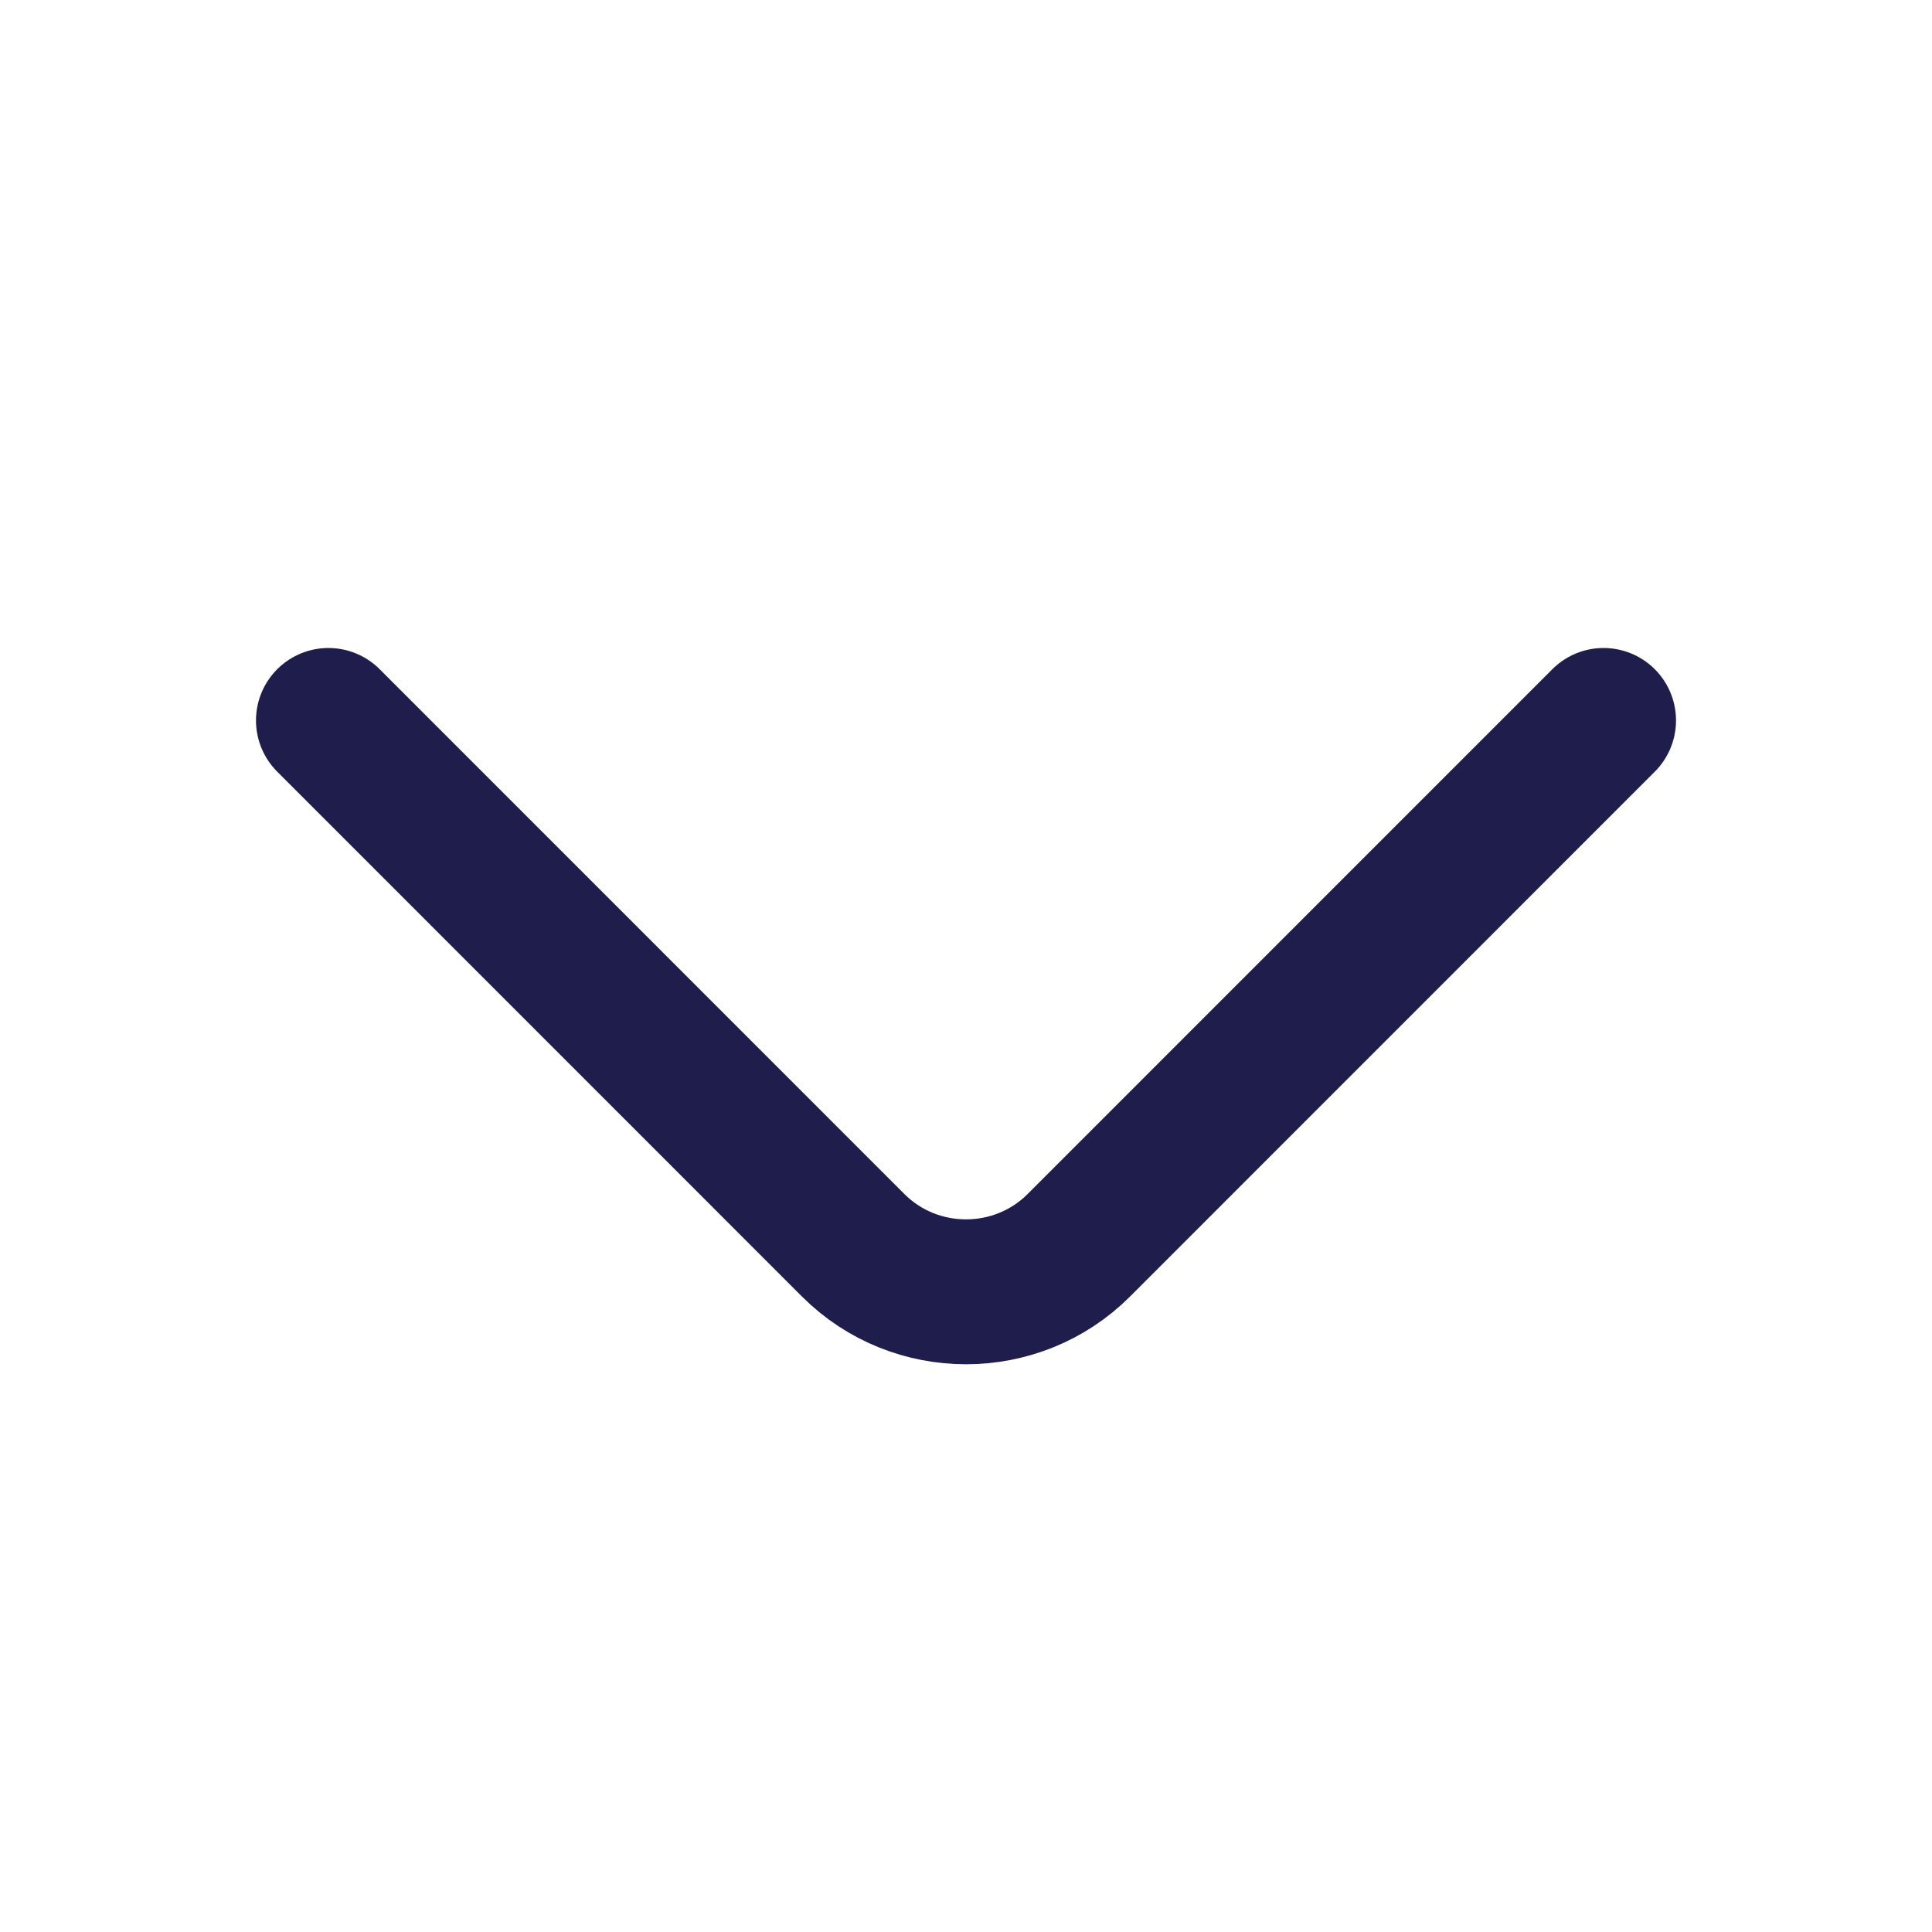 <svg width="20" height="20" viewBox="0 0 20 20" fill="none" xmlns="http://www.w3.org/2000/svg">
<path d="M16.6 7.458L11.167 12.892C10.525 13.533 9.475 13.533 8.833 12.892L3.4 7.458" stroke="#1E1D4C" stroke-width="1.5" stroke-miterlimit="10" stroke-linecap="round" stroke-linejoin="round"/>
</svg>

